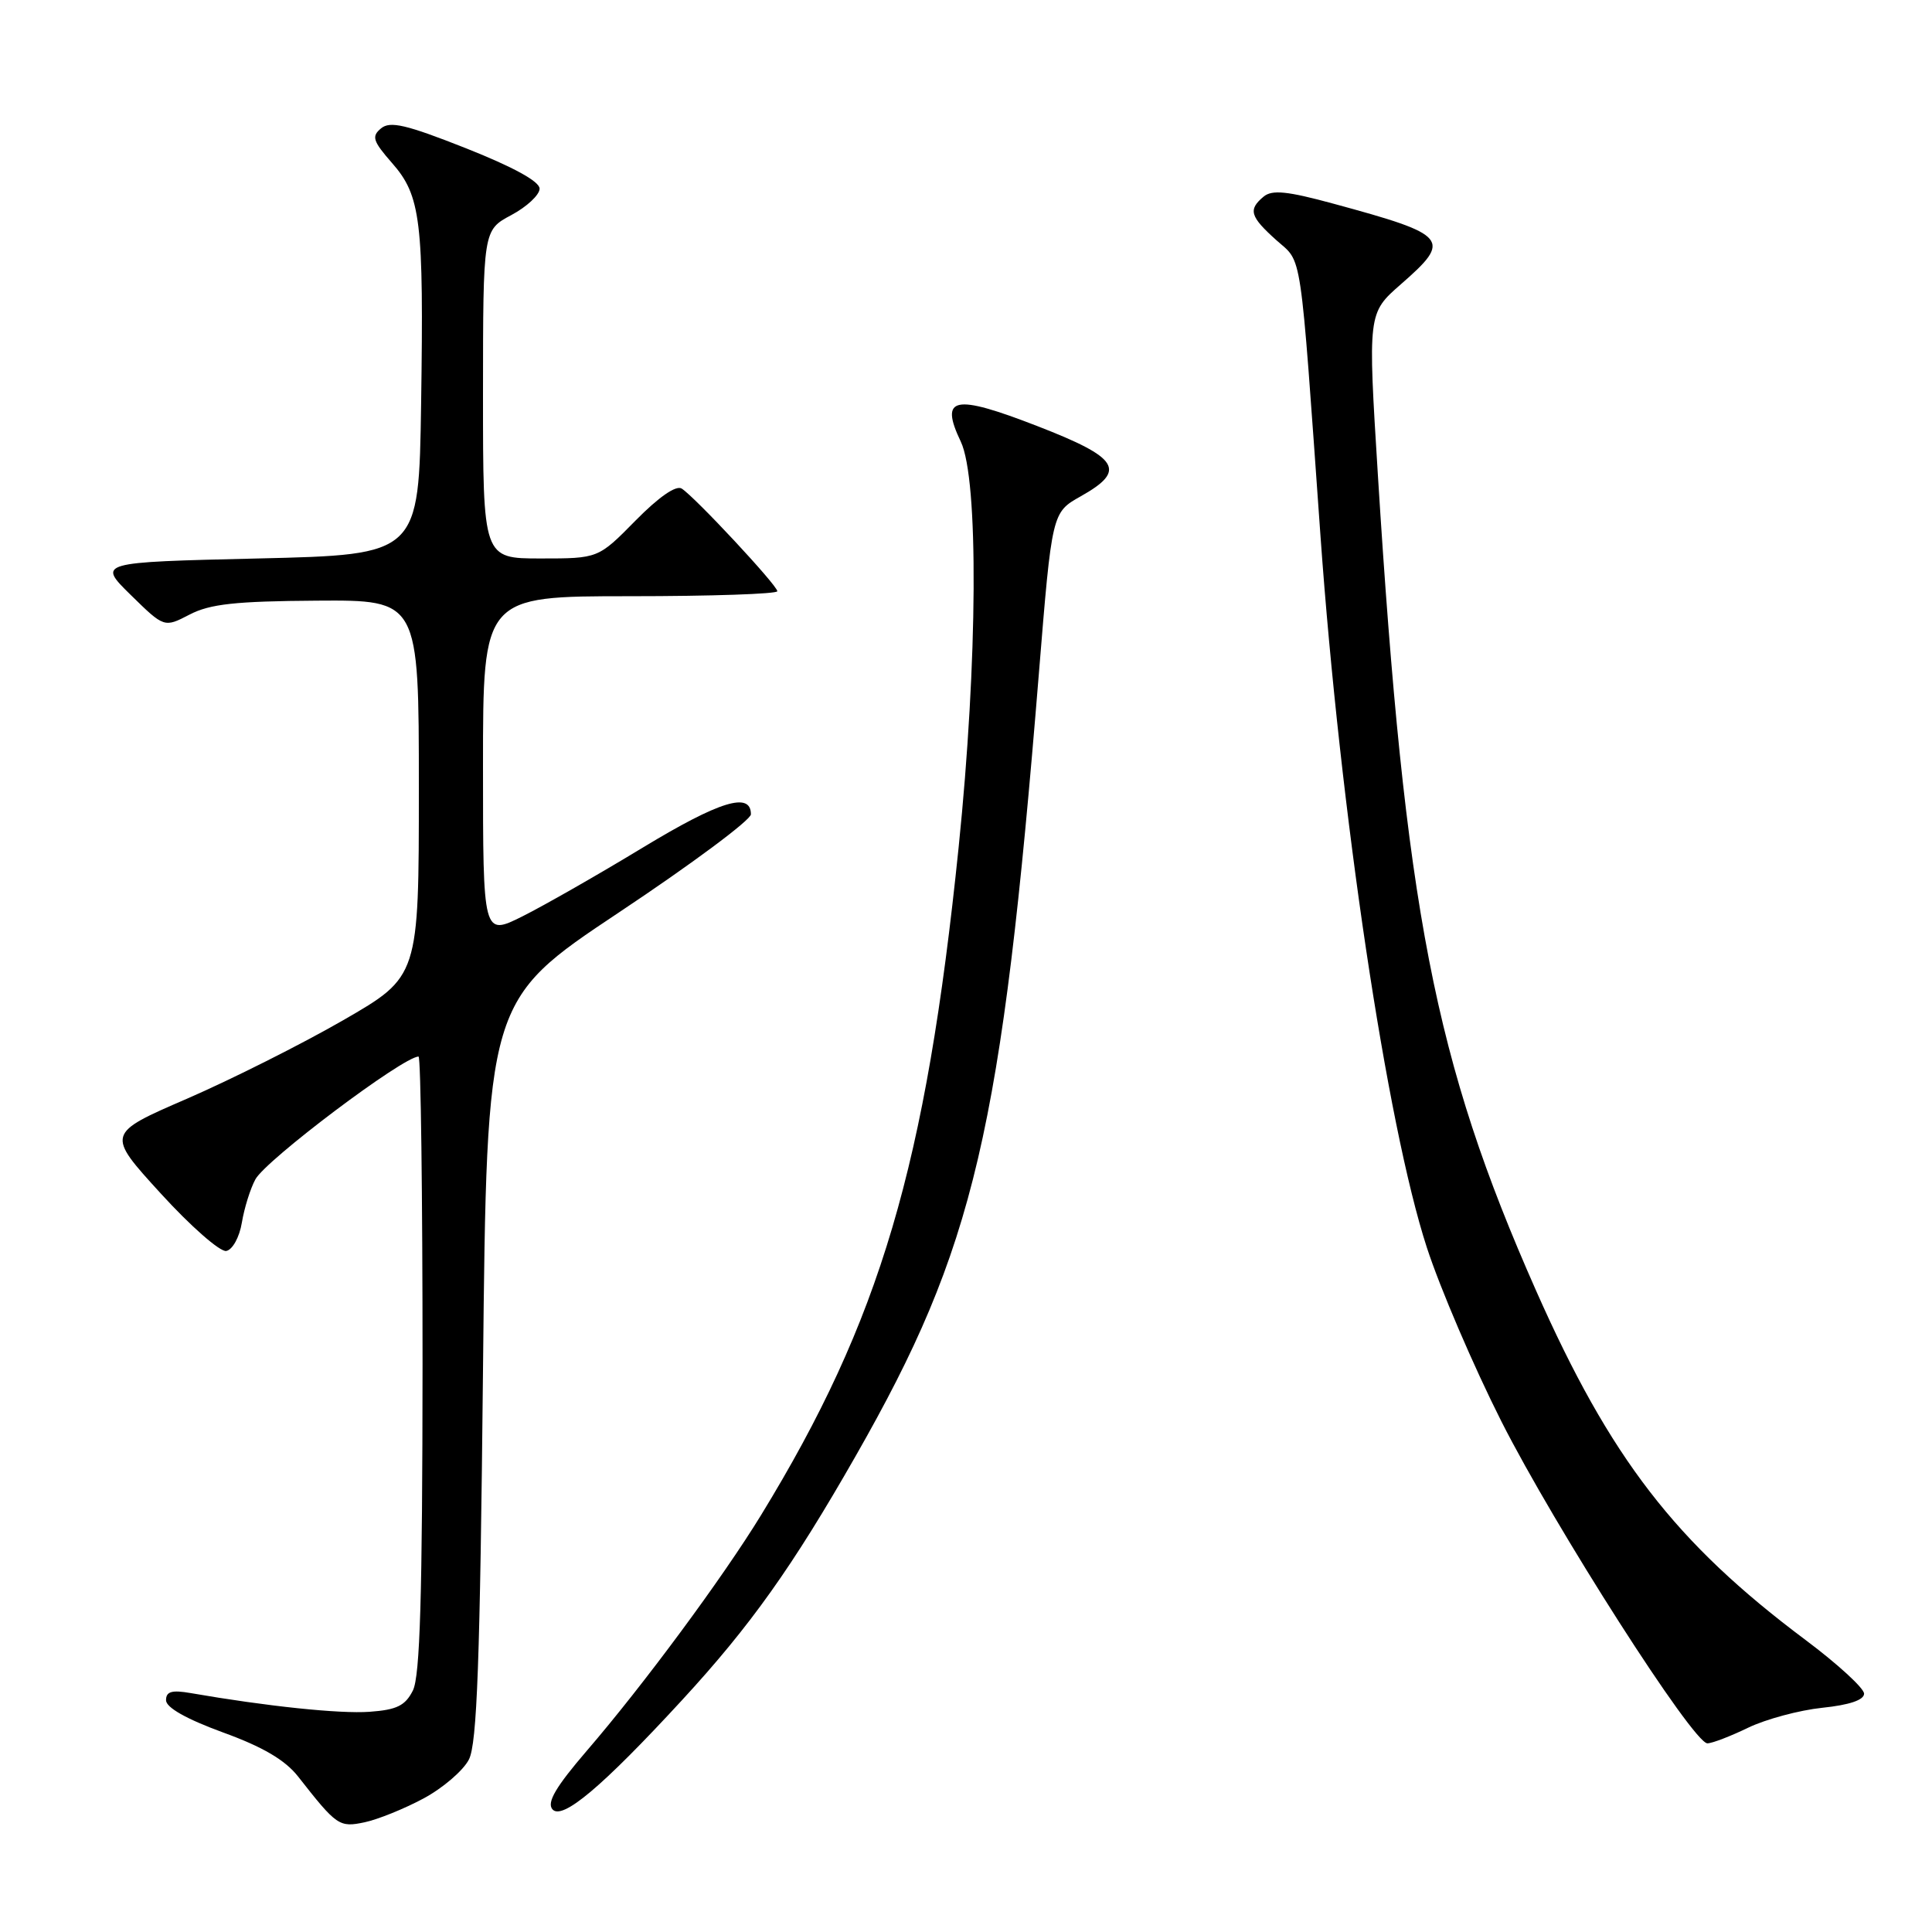 <?xml version="1.0" encoding="UTF-8" standalone="no"?>
<!DOCTYPE svg PUBLIC "-//W3C//DTD SVG 1.1//EN" "http://www.w3.org/Graphics/SVG/1.1/DTD/svg11.dtd" >
<svg xmlns="http://www.w3.org/2000/svg" xmlns:xlink="http://www.w3.org/1999/xlink" version="1.1" viewBox="0 0 256 256">
 <g >
 <path fill="currentColor"
d=" M 56.13 238.30 C 58.68 236.93 61.38 234.61 62.13 233.15 C 63.21 231.06 63.61 220.21 64.00 181.53 C 64.50 132.56 64.50 132.56 82.00 120.91 C 91.62 114.51 99.50 108.65 99.50 107.90 C 99.50 104.87 95.36 106.14 85.19 112.30 C 79.31 115.87 72.14 119.96 69.25 121.41 C 64.00 124.03 64.00 124.03 64.00 101.52 C 64.00 79.00 64.00 79.00 83.50 79.00 C 94.22 79.00 103.00 78.70 103.00 78.34 C 103.00 77.57 92.09 65.86 90.33 64.74 C 89.58 64.26 87.28 65.86 84.20 68.99 C 79.27 74.00 79.27 74.00 71.63 74.00 C 64.00 74.00 64.00 74.00 64.00 52.25 C 64.01 30.50 64.01 30.50 67.75 28.50 C 69.81 27.40 71.50 25.82 71.50 25.00 C 71.50 24.04 68.01 22.13 61.73 19.64 C 53.81 16.51 51.69 16.01 50.49 17.01 C 49.21 18.07 49.40 18.69 51.93 21.58 C 55.77 25.94 56.16 29.21 55.80 53.50 C 55.50 73.50 55.50 73.50 34.21 74.00 C 12.91 74.50 12.91 74.50 17.33 78.84 C 21.76 83.18 21.76 83.18 25.13 81.43 C 27.82 80.03 31.21 79.66 42.00 79.59 C 55.50 79.50 55.50 79.50 55.50 104.45 C 55.50 129.40 55.50 129.40 45.50 135.17 C 40.00 138.34 30.68 143.02 24.79 145.58 C 14.07 150.22 14.07 150.22 21.29 158.13 C 25.25 162.48 29.17 165.91 29.98 165.76 C 30.81 165.60 31.73 163.94 32.05 161.99 C 32.37 160.07 33.17 157.50 33.84 156.27 C 35.24 153.69 53.43 140.00 55.46 140.00 C 55.76 140.00 55.99 158.34 55.99 180.75 C 55.97 211.48 55.66 222.11 54.71 224.00 C 53.70 226.01 52.58 226.56 48.98 226.82 C 45.04 227.11 35.32 226.09 25.25 224.34 C 22.77 223.91 22.00 224.13 22.00 225.29 C 22.00 226.26 24.70 227.78 29.53 229.55 C 34.83 231.47 37.79 233.22 39.50 235.40 C 44.63 241.95 44.95 242.17 48.32 241.46 C 50.07 241.09 53.58 239.67 56.13 238.30 Z  M 90.37 225.28 C 99.45 215.42 105.01 207.60 113.38 192.93 C 129.16 165.28 132.72 150.08 137.66 89.20 C 139.39 67.91 139.39 67.91 143.19 65.77 C 149.34 62.32 148.32 60.67 137.43 56.45 C 126.39 52.17 124.47 52.56 127.31 58.52 C 129.69 63.52 129.56 87.56 127.02 112.31 C 122.68 154.51 116.64 174.94 100.85 200.75 C 95.78 209.04 85.23 223.31 77.75 231.99 C 73.66 236.75 72.44 238.82 73.19 239.73 C 74.46 241.26 79.76 236.80 90.37 225.28 Z  M 231.64 228.93 C 233.99 227.80 238.41 226.61 241.46 226.29 C 245.05 225.92 247.00 225.26 247.00 224.42 C 247.00 223.70 243.51 220.50 239.25 217.31 C 221.98 204.39 213.39 193.25 203.53 171.00 C 190.06 140.57 186.18 120.58 182.58 63.00 C 181.24 41.50 181.24 41.50 185.62 37.67 C 192.44 31.71 191.96 31.14 176.69 26.99 C 170.56 25.32 168.56 25.12 167.44 26.05 C 165.36 27.78 165.63 28.69 169.13 31.83 C 172.61 34.94 172.20 32.18 174.97 71.00 C 177.58 107.63 183.77 149.05 189.07 165.32 C 190.83 170.72 195.27 181.07 198.93 188.32 C 206.04 202.38 224.35 231.00 226.24 231.00 C 226.86 231.00 229.29 230.07 231.64 228.93 Z "/>
</g>
</svg>